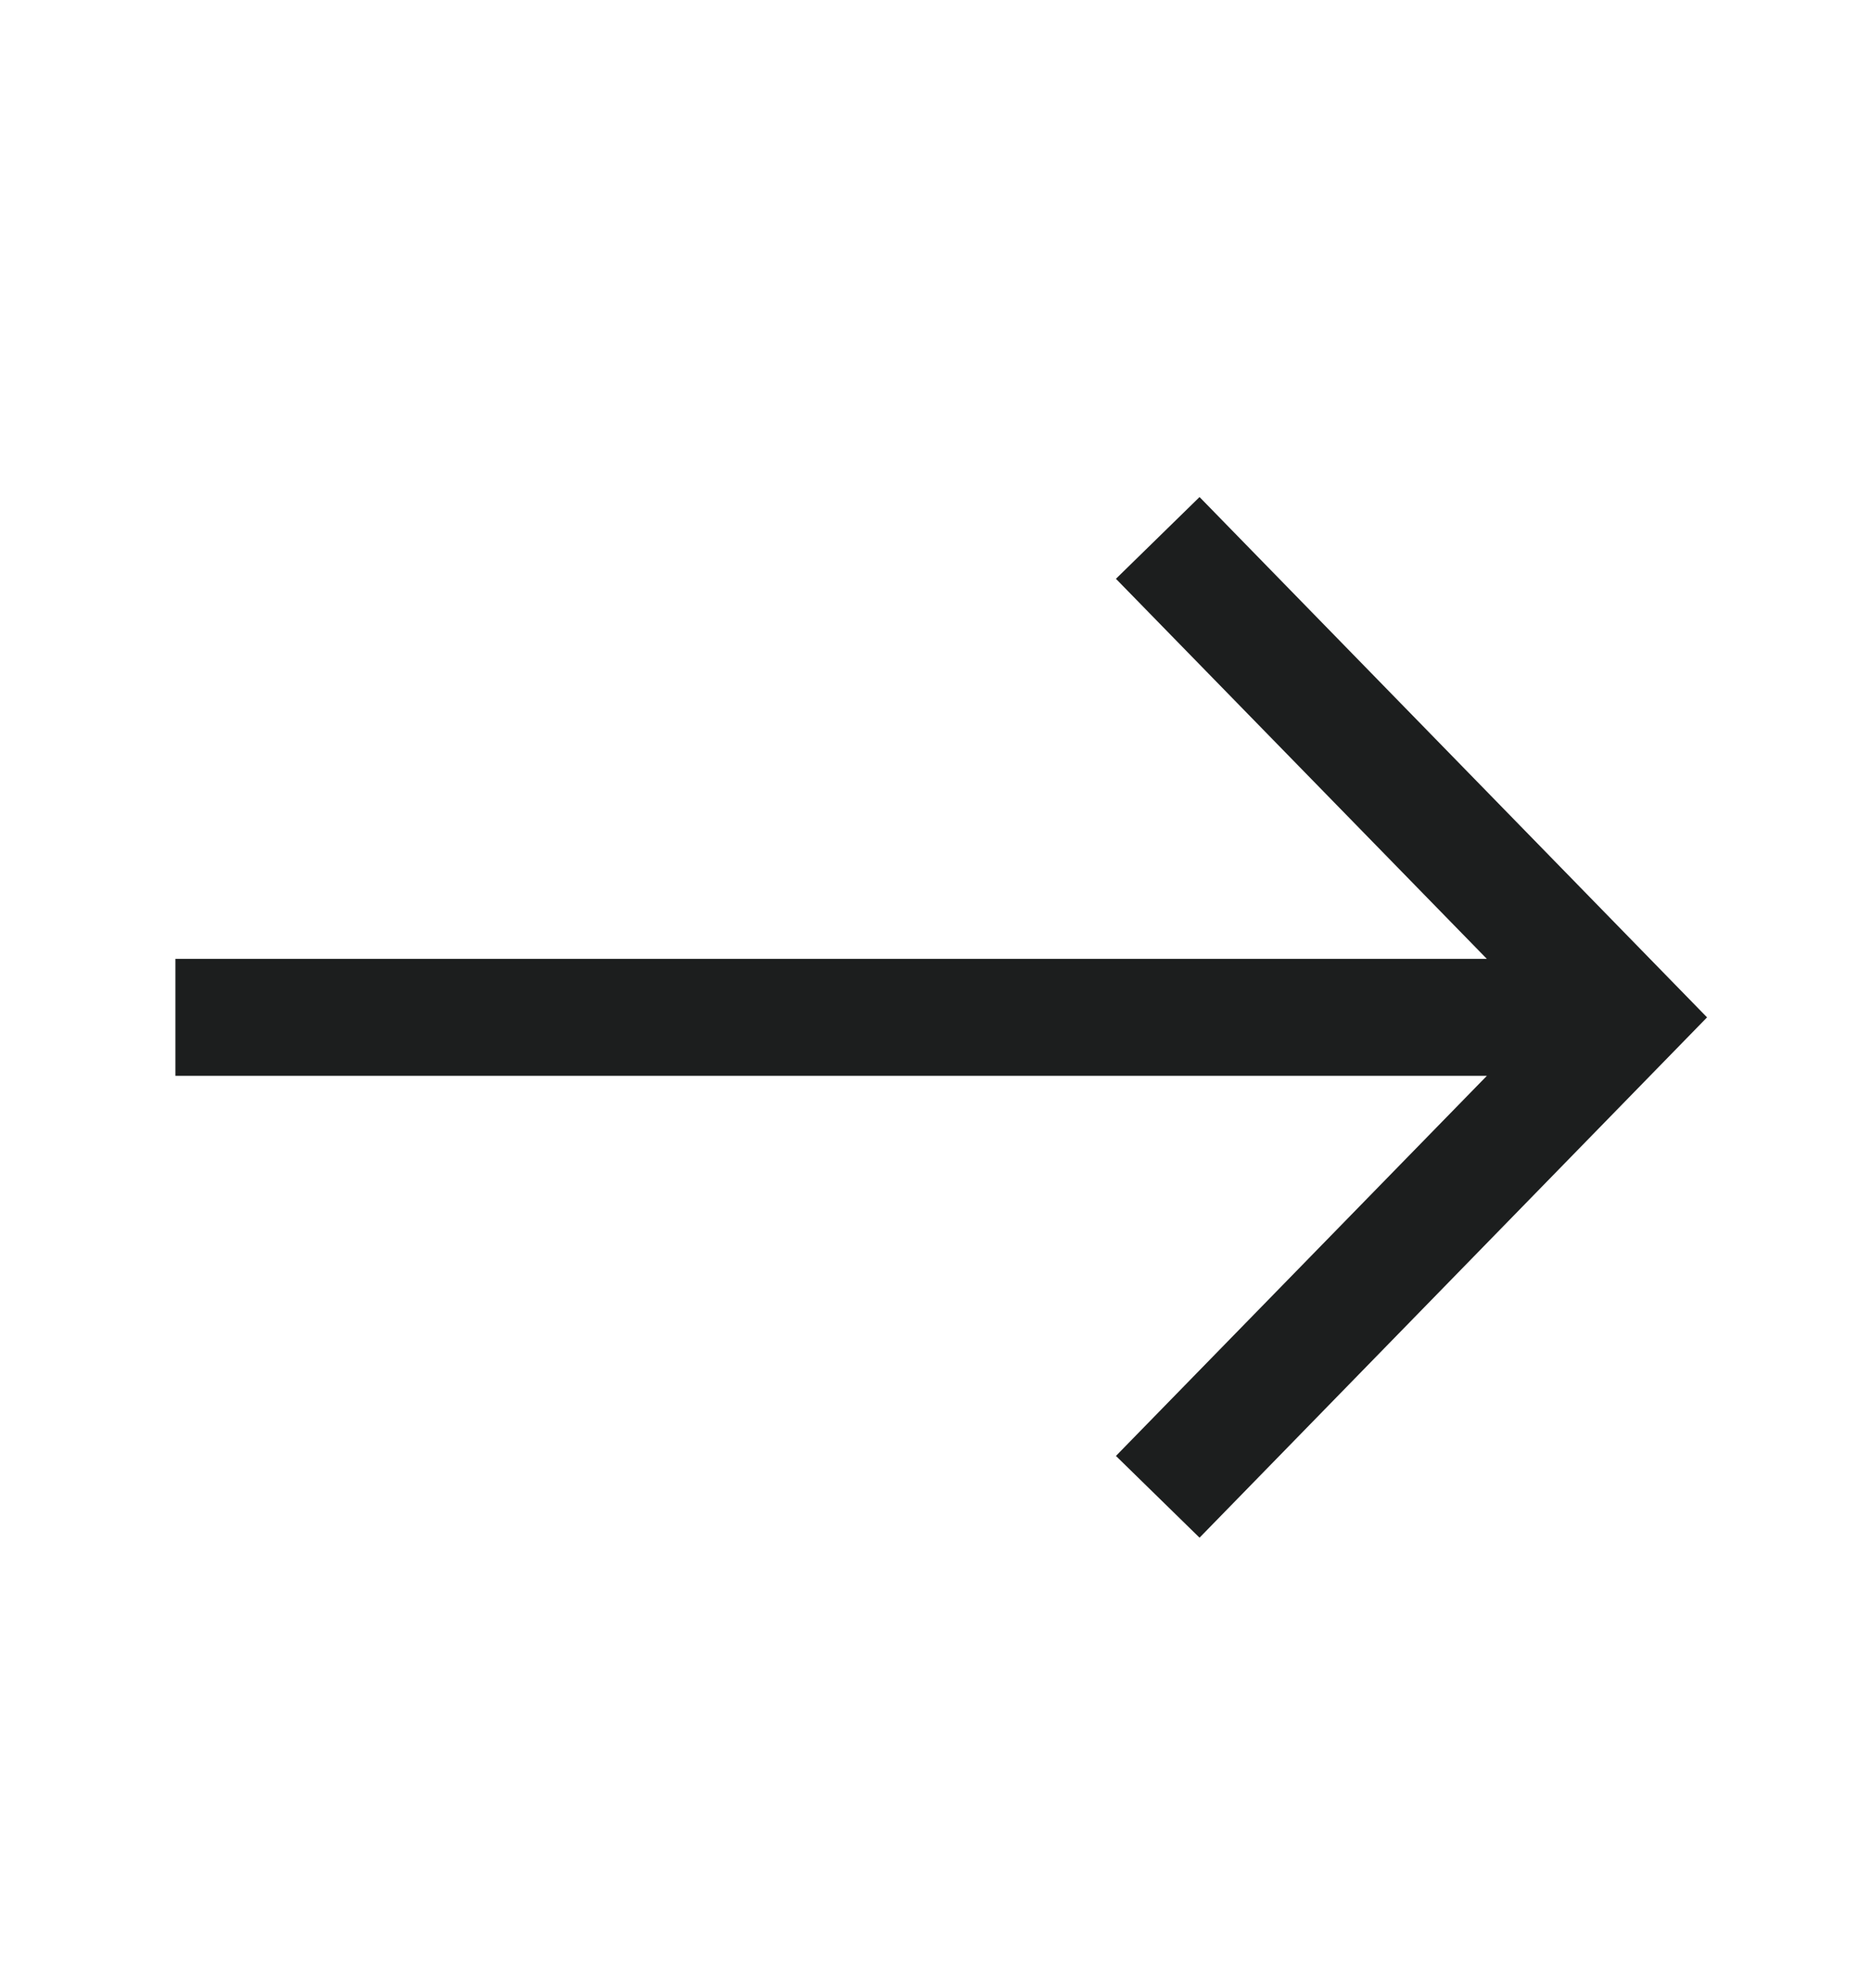 <svg width="16" height="17" viewBox="0 0 16 17" fill="none" xmlns="http://www.w3.org/2000/svg">
<path d="M10.258 4.25L9.543 4.949L12.715 8.199L1.5 8.199L1.5 9.199L12.715 9.199L9.543 12.449L10.258 13.148L14.598 8.699L10.258 4.25Z" fill="#1C1E1E"/>
</svg>
